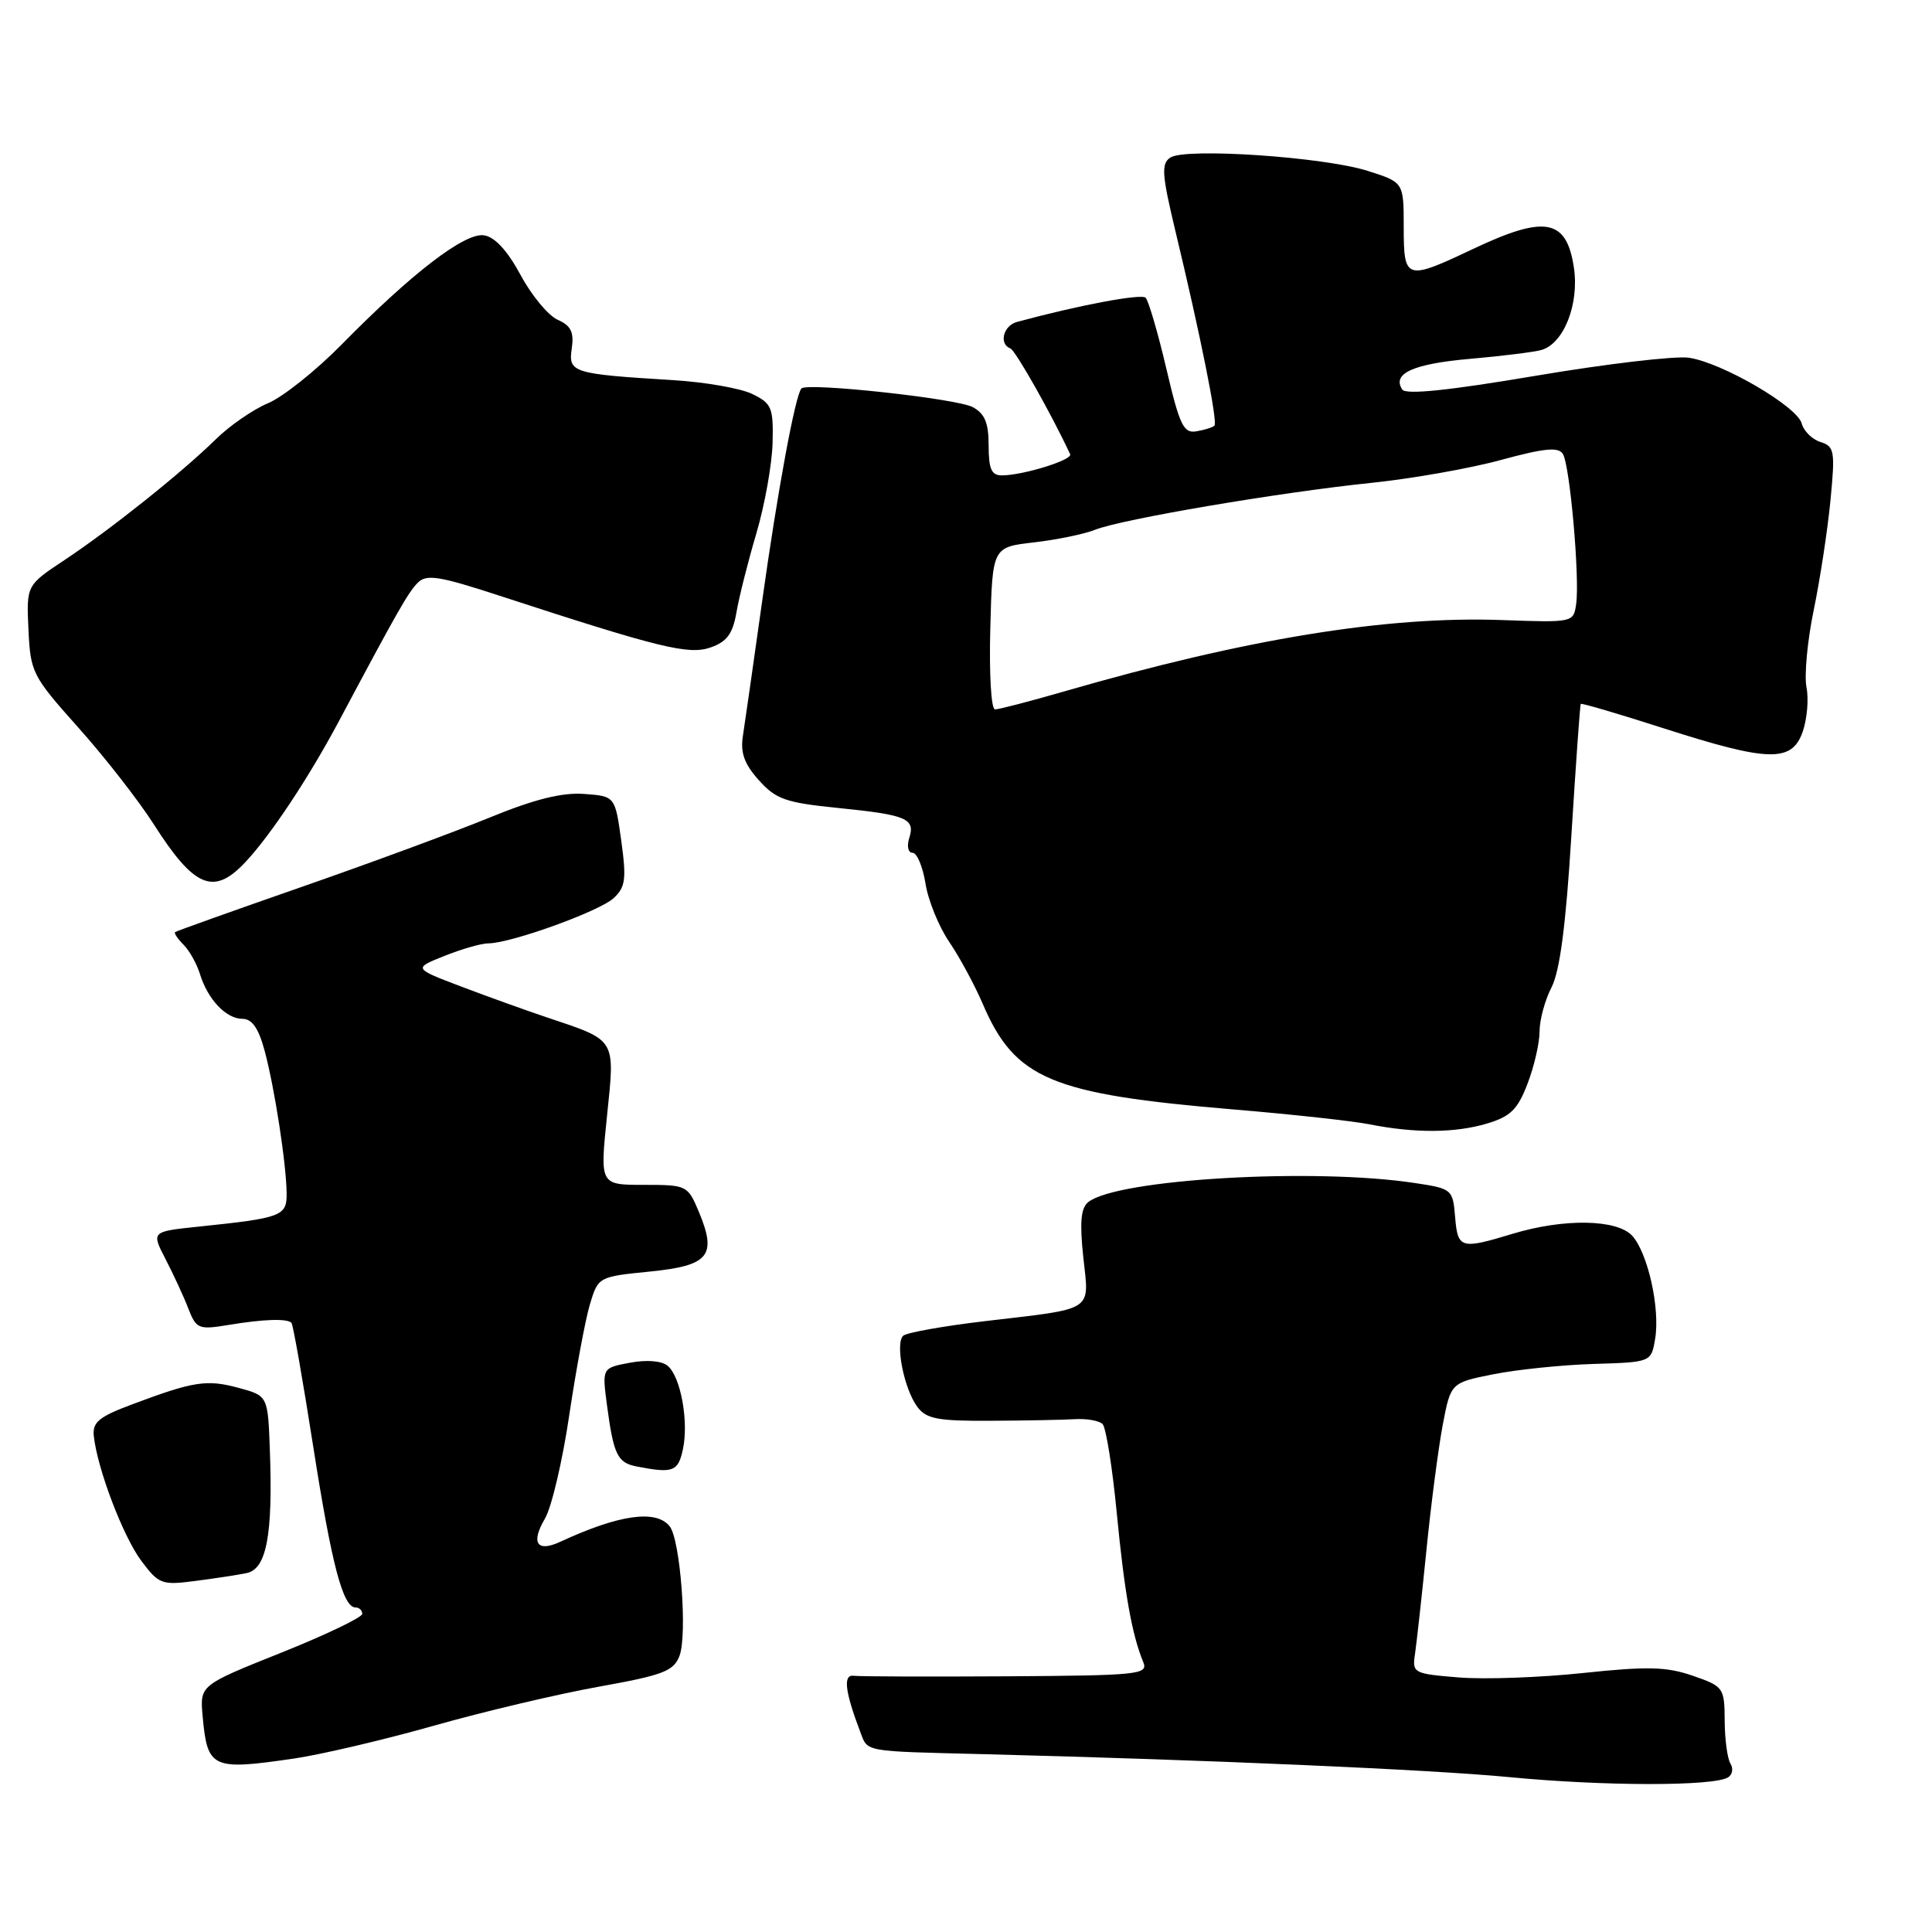 <?xml version="1.0" encoding="UTF-8" standalone="no"?>
<!DOCTYPE svg PUBLIC "-//W3C//DTD SVG 1.1//EN" "http://www.w3.org/Graphics/SVG/1.1/DTD/svg11.dtd" >
<svg xmlns="http://www.w3.org/2000/svg" xmlns:xlink="http://www.w3.org/1999/xlink" version="1.1" viewBox="0 0 256 256">
 <g >
 <path fill="currentColor"
d=" M 228.98 235.51 C 229.56 235.15 229.70 234.33 229.29 233.68 C 228.89 233.03 228.54 230.47 228.53 228.00 C 228.50 223.62 228.39 223.46 224.29 222.04 C 220.80 220.84 218.30 220.78 209.79 221.68 C 204.13 222.28 196.71 222.55 193.30 222.27 C 187.27 221.78 187.11 221.69 187.50 219.13 C 187.71 217.68 188.39 211.55 189.00 205.50 C 189.60 199.45 190.58 191.96 191.16 188.86 C 192.23 183.23 192.23 183.23 197.86 182.10 C 200.96 181.48 206.94 180.86 211.15 180.73 C 218.80 180.50 218.80 180.50 219.32 177.36 C 219.98 173.35 218.35 166.05 216.29 163.76 C 214.28 161.54 207.23 161.42 200.41 163.49 C 193.54 165.57 193.16 165.46 192.81 161.26 C 192.51 157.59 192.40 157.50 187.50 156.76 C 174.03 154.71 147.97 156.24 144.19 159.29 C 143.22 160.07 143.05 161.98 143.54 166.57 C 144.33 173.89 145.20 173.33 130.50 175.06 C 125.00 175.71 120.13 176.58 119.68 176.99 C 118.59 177.99 119.78 184.01 121.54 186.40 C 122.73 188.01 124.21 188.30 131.22 188.26 C 135.78 188.24 140.80 188.14 142.39 188.05 C 143.97 187.95 145.64 188.24 146.10 188.70 C 146.55 189.15 147.40 194.46 147.98 200.51 C 149.01 211.13 149.98 216.58 151.49 220.25 C 152.16 221.88 150.90 222.01 133.36 222.12 C 122.99 222.18 113.88 222.15 113.12 222.05 C 111.69 221.85 111.95 224.12 113.98 229.46 C 115.02 232.19 114.17 232.03 130.50 232.44 C 160.00 233.19 189.66 234.48 200.00 235.48 C 212.61 236.69 227.05 236.70 228.98 235.51 Z  M 39.00 233.01 C 42.58 232.48 50.90 230.53 57.50 228.66 C 64.10 226.79 73.92 224.47 79.32 223.50 C 87.90 221.96 89.26 221.44 90.04 219.40 C 91.10 216.61 90.15 204.03 88.74 202.25 C 86.96 199.99 82.03 200.68 74.25 204.29 C 71.15 205.73 70.30 204.46 72.21 201.22 C 73.09 199.72 74.54 193.56 75.43 187.51 C 76.33 181.47 77.56 174.87 78.16 172.85 C 79.26 169.19 79.29 169.17 86.10 168.49 C 93.96 167.70 95.03 166.40 92.60 160.57 C 91.13 157.06 91.01 157.00 85.30 157.00 C 79.49 157.00 79.49 157.00 80.43 147.89 C 81.50 137.52 81.75 137.92 72.50 134.82 C 69.75 133.90 64.63 132.06 61.13 130.73 C 54.76 128.31 54.76 128.31 58.90 126.66 C 61.18 125.75 63.79 125.00 64.70 125.00 C 67.66 125.00 79.45 120.75 81.32 119.00 C 82.88 117.54 83.02 116.48 82.32 111.40 C 81.50 105.50 81.50 105.50 77.38 105.20 C 74.47 104.99 70.81 105.90 64.88 108.33 C 60.27 110.22 49.08 114.35 40.00 117.51 C 30.93 120.67 23.37 123.37 23.20 123.51 C 23.04 123.65 23.54 124.40 24.32 125.18 C 25.10 125.96 26.07 127.70 26.49 129.05 C 27.52 132.42 29.96 135.00 32.12 135.00 C 33.40 135.00 34.26 136.24 35.07 139.25 C 36.39 144.16 37.95 154.28 37.98 158.17 C 38.00 161.14 37.32 161.39 26.27 162.54 C 20.05 163.19 20.05 163.19 21.94 166.85 C 22.98 168.86 24.34 171.79 24.95 173.38 C 26.01 176.09 26.30 176.22 30.29 175.56 C 34.95 174.79 38.02 174.69 38.62 175.28 C 38.83 175.50 40.12 182.83 41.49 191.59 C 43.96 207.39 45.44 213.00 47.12 213.00 C 47.60 213.00 48.00 213.38 48.00 213.85 C 48.00 214.31 43.16 216.63 37.24 219.00 C 26.48 223.30 26.48 223.30 26.85 227.40 C 27.48 234.34 28.06 234.61 39.00 233.01 Z  M 32.69 208.44 C 35.31 207.90 36.17 203.40 35.76 192.23 C 35.50 184.95 35.50 184.95 31.62 183.90 C 27.40 182.76 25.68 183.02 17.55 186.07 C 13.10 187.73 12.23 188.45 12.43 190.29 C 12.91 194.66 16.30 203.56 18.71 206.80 C 21.04 209.92 21.43 210.06 25.84 209.49 C 28.40 209.16 31.49 208.69 32.69 208.44 Z  M 90.48 192.08 C 91.29 188.41 90.20 182.41 88.47 180.98 C 87.67 180.31 85.69 180.15 83.46 180.57 C 79.78 181.26 79.78 181.26 80.42 186.14 C 81.30 192.75 81.81 193.81 84.33 194.31 C 89.17 195.25 89.84 195.01 90.48 192.08 Z  M 197.05 148.87 C 200.16 147.94 201.11 147.00 202.41 143.58 C 203.29 141.30 204.00 138.19 204.00 136.67 C 204.00 135.15 204.71 132.52 205.58 130.84 C 206.69 128.70 207.49 122.57 208.22 110.64 C 208.81 101.21 209.36 93.40 209.46 93.27 C 209.55 93.14 214.52 94.60 220.49 96.52 C 234.39 100.98 237.44 101.05 238.87 96.95 C 239.45 95.27 239.68 92.63 239.37 91.08 C 239.06 89.53 239.48 84.94 240.32 80.88 C 241.16 76.82 242.16 70.28 242.54 66.36 C 243.18 59.75 243.08 59.16 241.23 58.57 C 240.12 58.22 239.00 57.12 238.74 56.12 C 238.15 53.85 228.18 48.05 223.78 47.40 C 221.97 47.14 212.85 48.21 203.50 49.79 C 191.99 51.74 186.28 52.33 185.81 51.62 C 184.41 49.50 187.24 48.21 194.78 47.55 C 199.02 47.18 203.29 46.65 204.26 46.37 C 207.22 45.51 209.27 40.29 208.55 35.46 C 207.57 28.98 204.75 28.46 195.16 33.00 C 186.27 37.21 186.00 37.12 186.00 30.08 C 186.00 24.16 186.00 24.16 181.25 22.65 C 175.42 20.79 157.06 19.55 155.07 20.88 C 153.85 21.70 153.95 23.11 155.76 30.67 C 159.08 44.48 161.38 55.96 160.92 56.40 C 160.69 56.63 159.62 56.97 158.54 57.15 C 156.83 57.46 156.31 56.37 154.54 48.82 C 153.42 44.05 152.18 39.83 151.80 39.45 C 151.22 38.88 142.85 40.46 134.75 42.66 C 132.94 43.15 132.33 45.58 133.88 46.17 C 134.55 46.42 139.35 54.91 141.80 60.19 C 142.15 60.94 135.55 62.99 132.75 62.99 C 131.38 63.00 131.00 62.15 131.00 59.04 C 131.00 56.02 130.49 54.80 128.88 53.94 C 126.78 52.81 107.00 50.66 106.20 51.47 C 105.39 52.28 103.02 65.11 100.98 79.73 C 99.84 87.85 98.70 95.85 98.44 97.50 C 98.09 99.75 98.62 101.23 100.55 103.38 C 102.82 105.91 104.10 106.36 111.05 107.06 C 120.18 107.98 121.31 108.46 120.47 111.08 C 120.14 112.15 120.34 113.00 120.92 113.00 C 121.50 113.00 122.27 114.83 122.63 117.06 C 122.98 119.30 124.40 122.79 125.78 124.81 C 127.16 126.84 129.15 130.53 130.21 133.00 C 134.49 142.98 139.24 144.98 163.47 147.01 C 171.16 147.65 179.26 148.54 181.47 148.98 C 187.48 150.17 192.82 150.14 197.05 148.87 Z  M 32.50 114.25 C 35.86 110.68 40.93 103.03 44.94 95.50 C 52.66 81.00 54.09 78.48 55.37 77.20 C 56.51 76.06 58.22 76.33 66.11 78.91 C 87.43 85.87 91.25 86.81 94.16 85.79 C 96.31 85.04 97.09 83.99 97.58 81.16 C 97.92 79.15 99.11 74.43 100.22 70.68 C 101.33 66.94 102.29 61.55 102.37 58.72 C 102.49 54.01 102.26 53.46 99.69 52.21 C 98.15 51.45 93.43 50.63 89.19 50.37 C 75.83 49.55 75.29 49.38 75.76 46.18 C 76.08 44.01 75.66 43.15 73.89 42.37 C 72.64 41.81 70.42 39.13 68.97 36.42 C 67.23 33.20 65.56 31.39 64.13 31.18 C 61.59 30.80 54.60 36.16 45.29 45.63 C 41.88 49.10 37.48 52.61 35.51 53.43 C 33.55 54.25 30.43 56.40 28.59 58.21 C 24.10 62.62 14.64 70.17 8.50 74.24 C 3.50 77.56 3.50 77.56 3.77 83.44 C 4.04 89.11 4.28 89.58 10.38 96.41 C 13.87 100.31 18.35 106.06 20.36 109.20 C 25.75 117.65 28.31 118.71 32.50 114.25 Z  M 131.22 83.25 C 131.50 72.50 131.50 72.50 137.00 71.87 C 140.03 71.52 143.67 70.77 145.10 70.20 C 148.63 68.79 169.55 65.24 181.64 63.99 C 187.06 63.43 194.84 62.06 198.91 60.94 C 204.65 59.38 206.50 59.20 207.09 60.15 C 208.02 61.64 209.34 76.57 208.85 80.02 C 208.50 82.49 208.46 82.50 199.00 82.16 C 183.72 81.61 165.13 84.64 141.14 91.58 C 136.54 92.91 132.36 94.00 131.85 94.00 C 131.33 94.00 131.06 89.35 131.22 83.25 Z "/>
</g>
</svg>